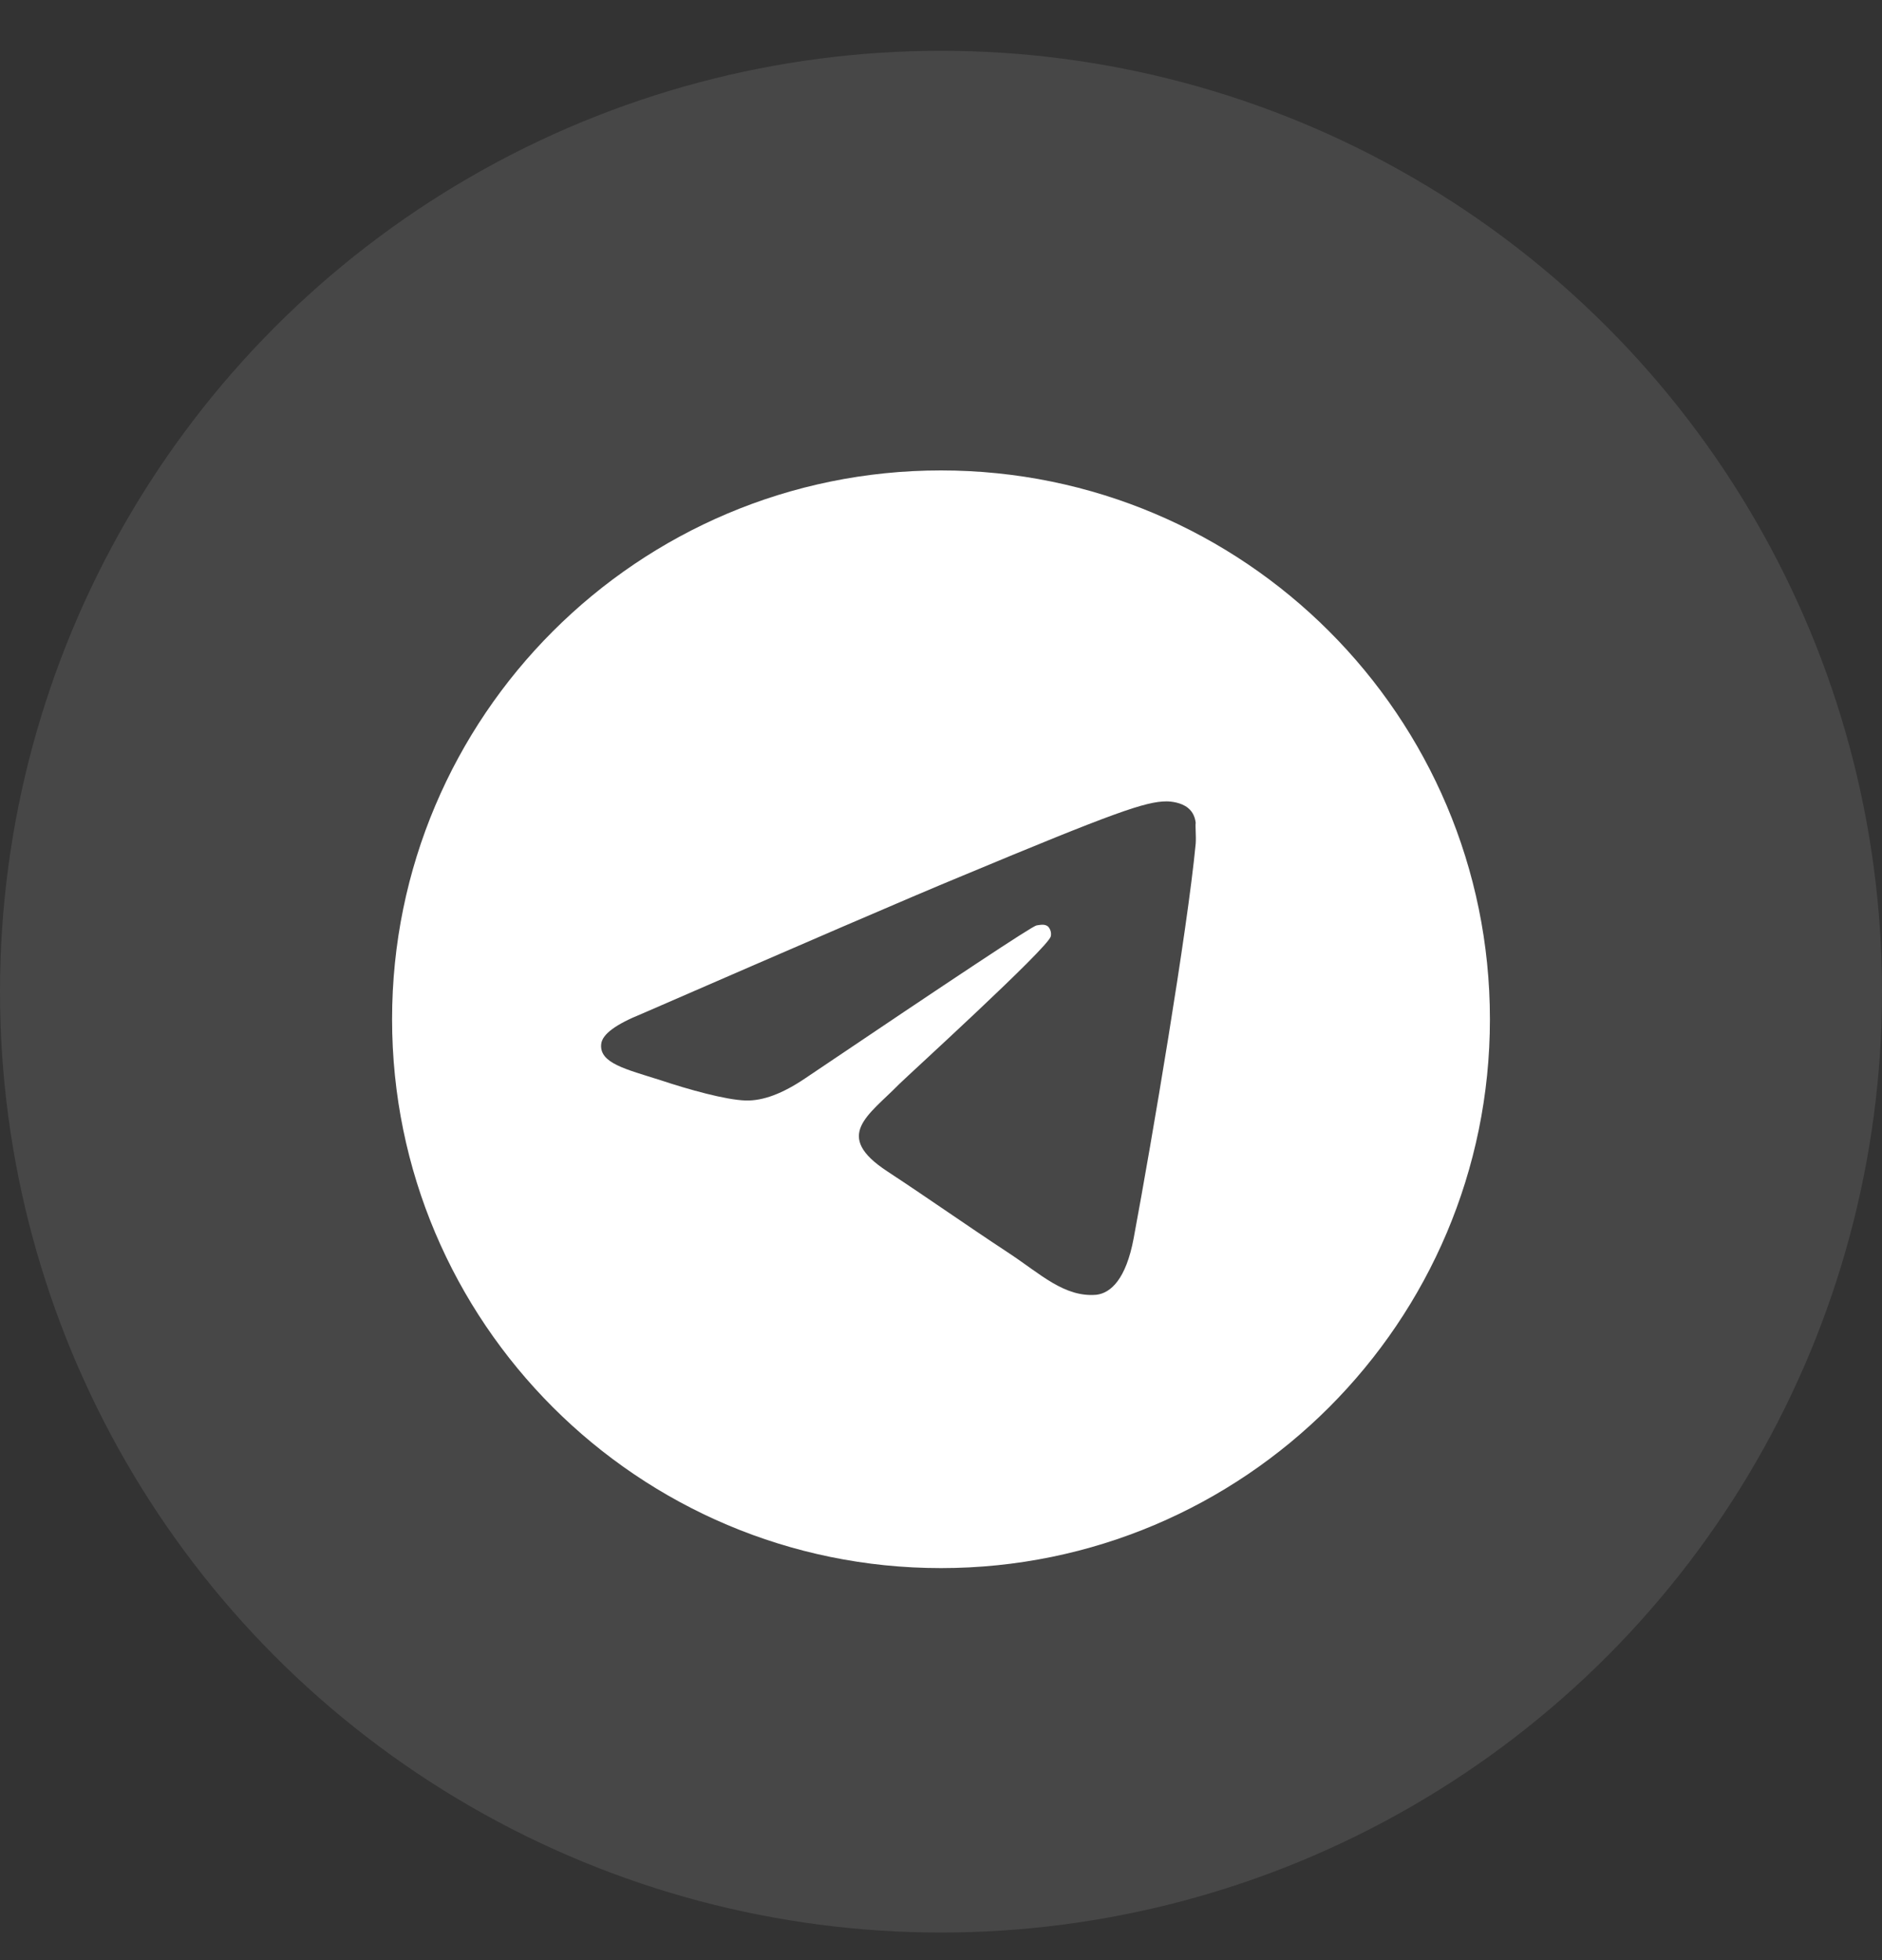 <svg width="24" height="25" viewBox="0 0 24 25" fill="none" xmlns="http://www.w3.org/2000/svg">
<rect x="0" y="0" width="24" height="25" fill="#333333" stroke="none"/>
<circle cx="12" cy="12.648" r="12" fill="white" fill-opacity="0.1"/>
<path d="M12 6C8.136 6 5 9.136 5 13C5 16.864 8.136 20 12 20C15.864 20 19 16.864 19 13C19 9.136 15.864 6 12 6ZM15.248 10.76C15.143 11.866 14.688 14.554 14.457 15.793C14.359 16.318 14.163 16.493 13.981 16.514C13.575 16.549 13.267 16.248 12.875 15.989C12.259 15.583 11.909 15.331 11.314 14.939C10.621 14.484 11.069 14.232 11.468 13.826C11.573 13.721 13.365 12.09 13.4 11.943C13.405 11.921 13.404 11.898 13.398 11.876C13.392 11.854 13.381 11.834 13.365 11.817C13.323 11.782 13.267 11.796 13.218 11.803C13.155 11.817 12.175 12.468 10.264 13.756C9.984 13.945 9.732 14.043 9.508 14.036C9.256 14.029 8.78 13.896 8.423 13.777C7.982 13.637 7.639 13.56 7.667 13.315C7.681 13.189 7.856 13.063 8.185 12.93C10.229 12.041 11.587 11.453 12.266 11.173C14.212 10.361 14.611 10.221 14.877 10.221C14.933 10.221 15.066 10.235 15.15 10.305C15.22 10.361 15.241 10.438 15.248 10.494C15.241 10.536 15.255 10.662 15.248 10.76Z" fill="white"/>
</svg>
